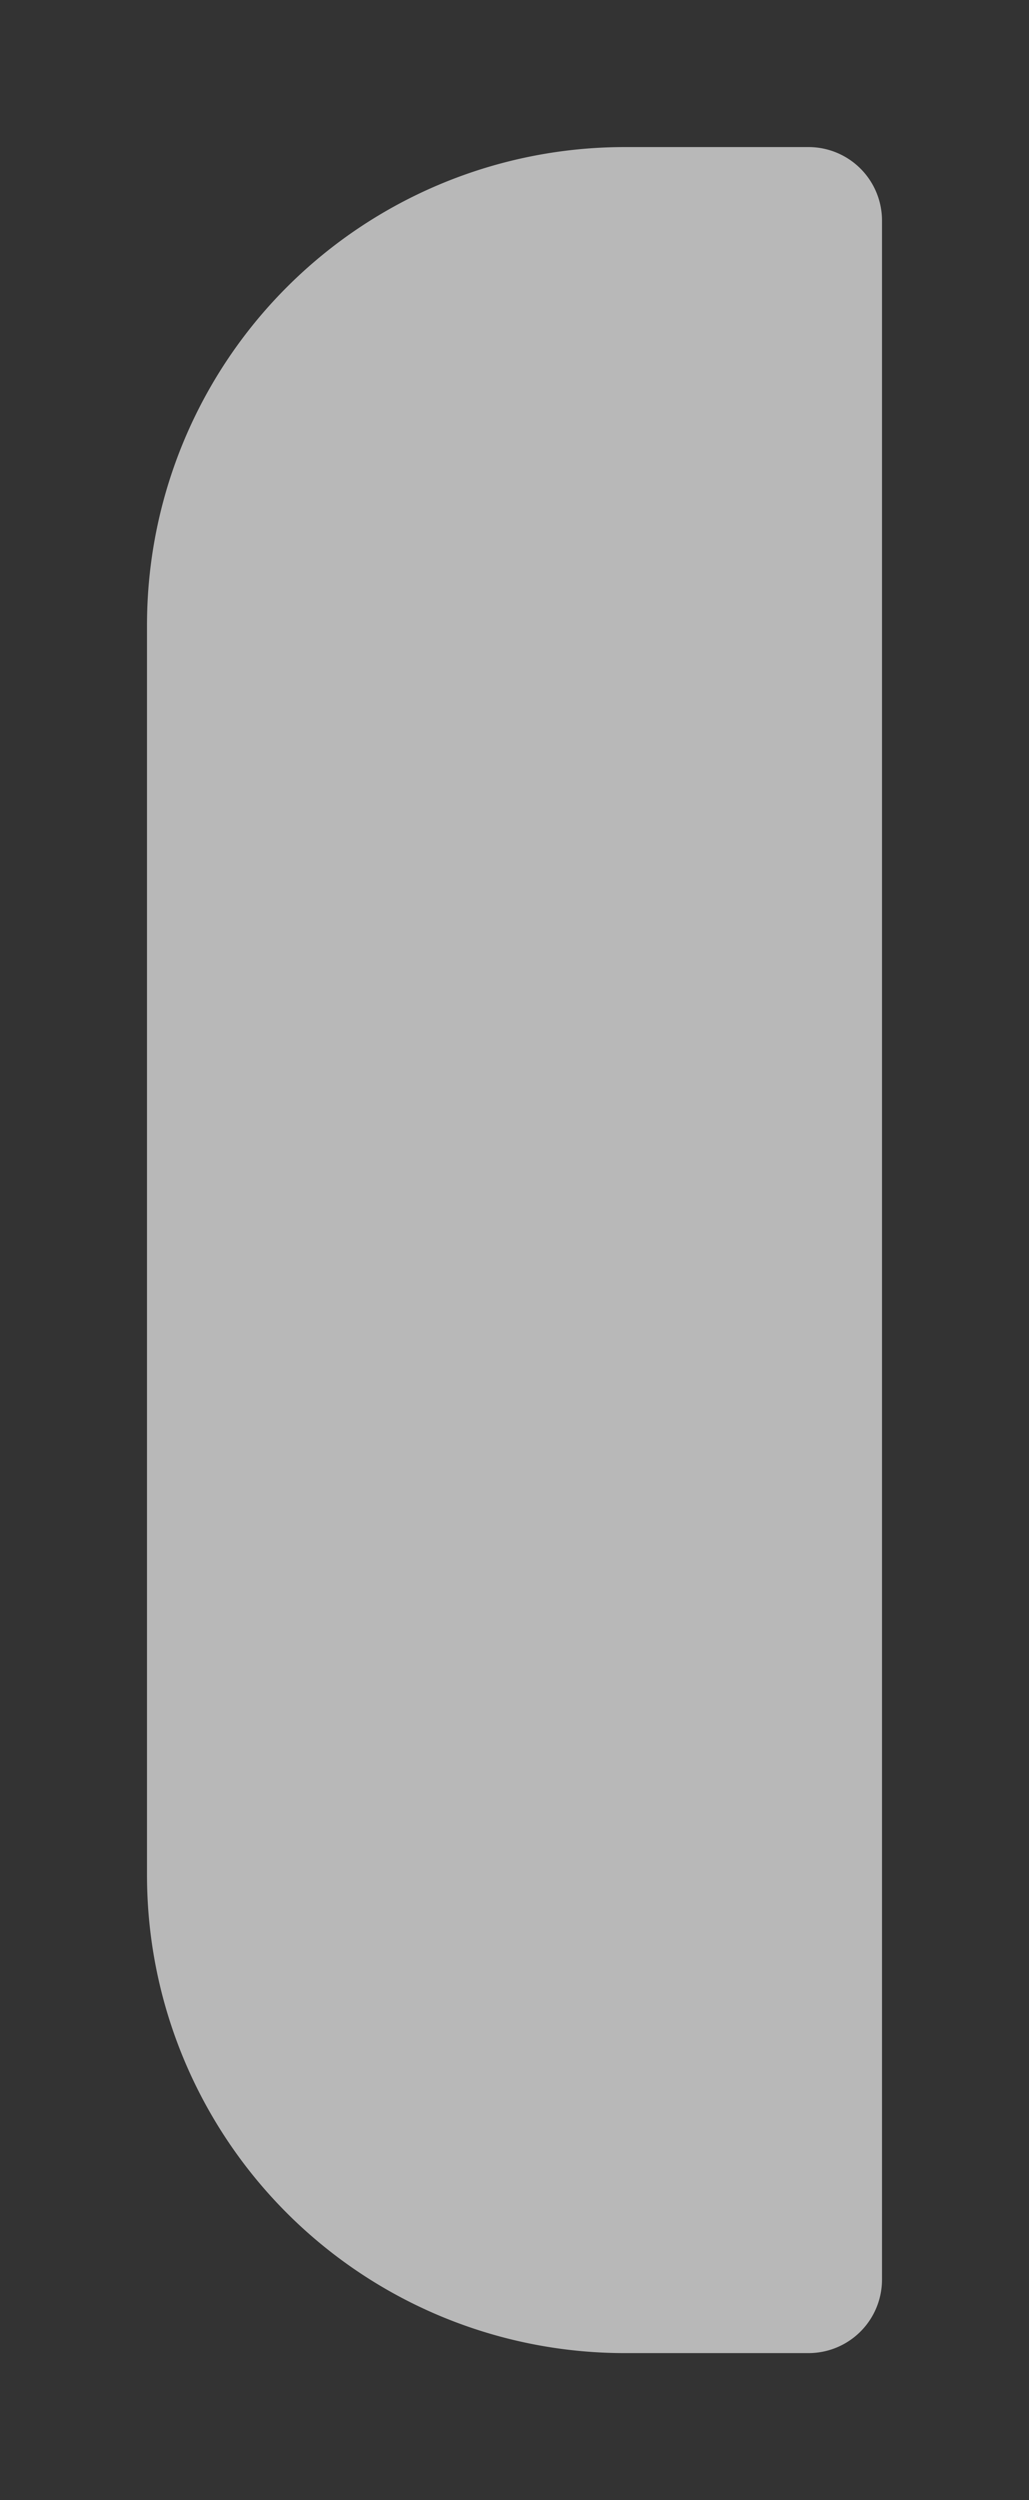 <svg id="S_WorkAreaThumbLeft_7x17_N_D_2x" data-name="S_WorkAreaThumbLeft_7x17_N_D@2x" xmlns="http://www.w3.org/2000/svg" width="14" height="34" viewBox="0 0 14 34">
  <rect x="0" y="0" width="14" height="34" fill="#333333" stroke="none"/>
  <defs>
    <style>
      .fill {
        fill: #fff;
        opacity: 0.65;
      }

      
    </style>
  </defs>
  <title>S_WorkAreaThumbLeft_7x17_N_D@2x</title>
  <path class="fill" d="M8.5,2H11a1,1,0,0,1,1,1V31a1,1,0,0,1-1,1H8.5A6.5,6.5,0,0,1,2,25.5V8.5A6.5,6.5,0,0,1,8.5,2Z"/>
  </svg>